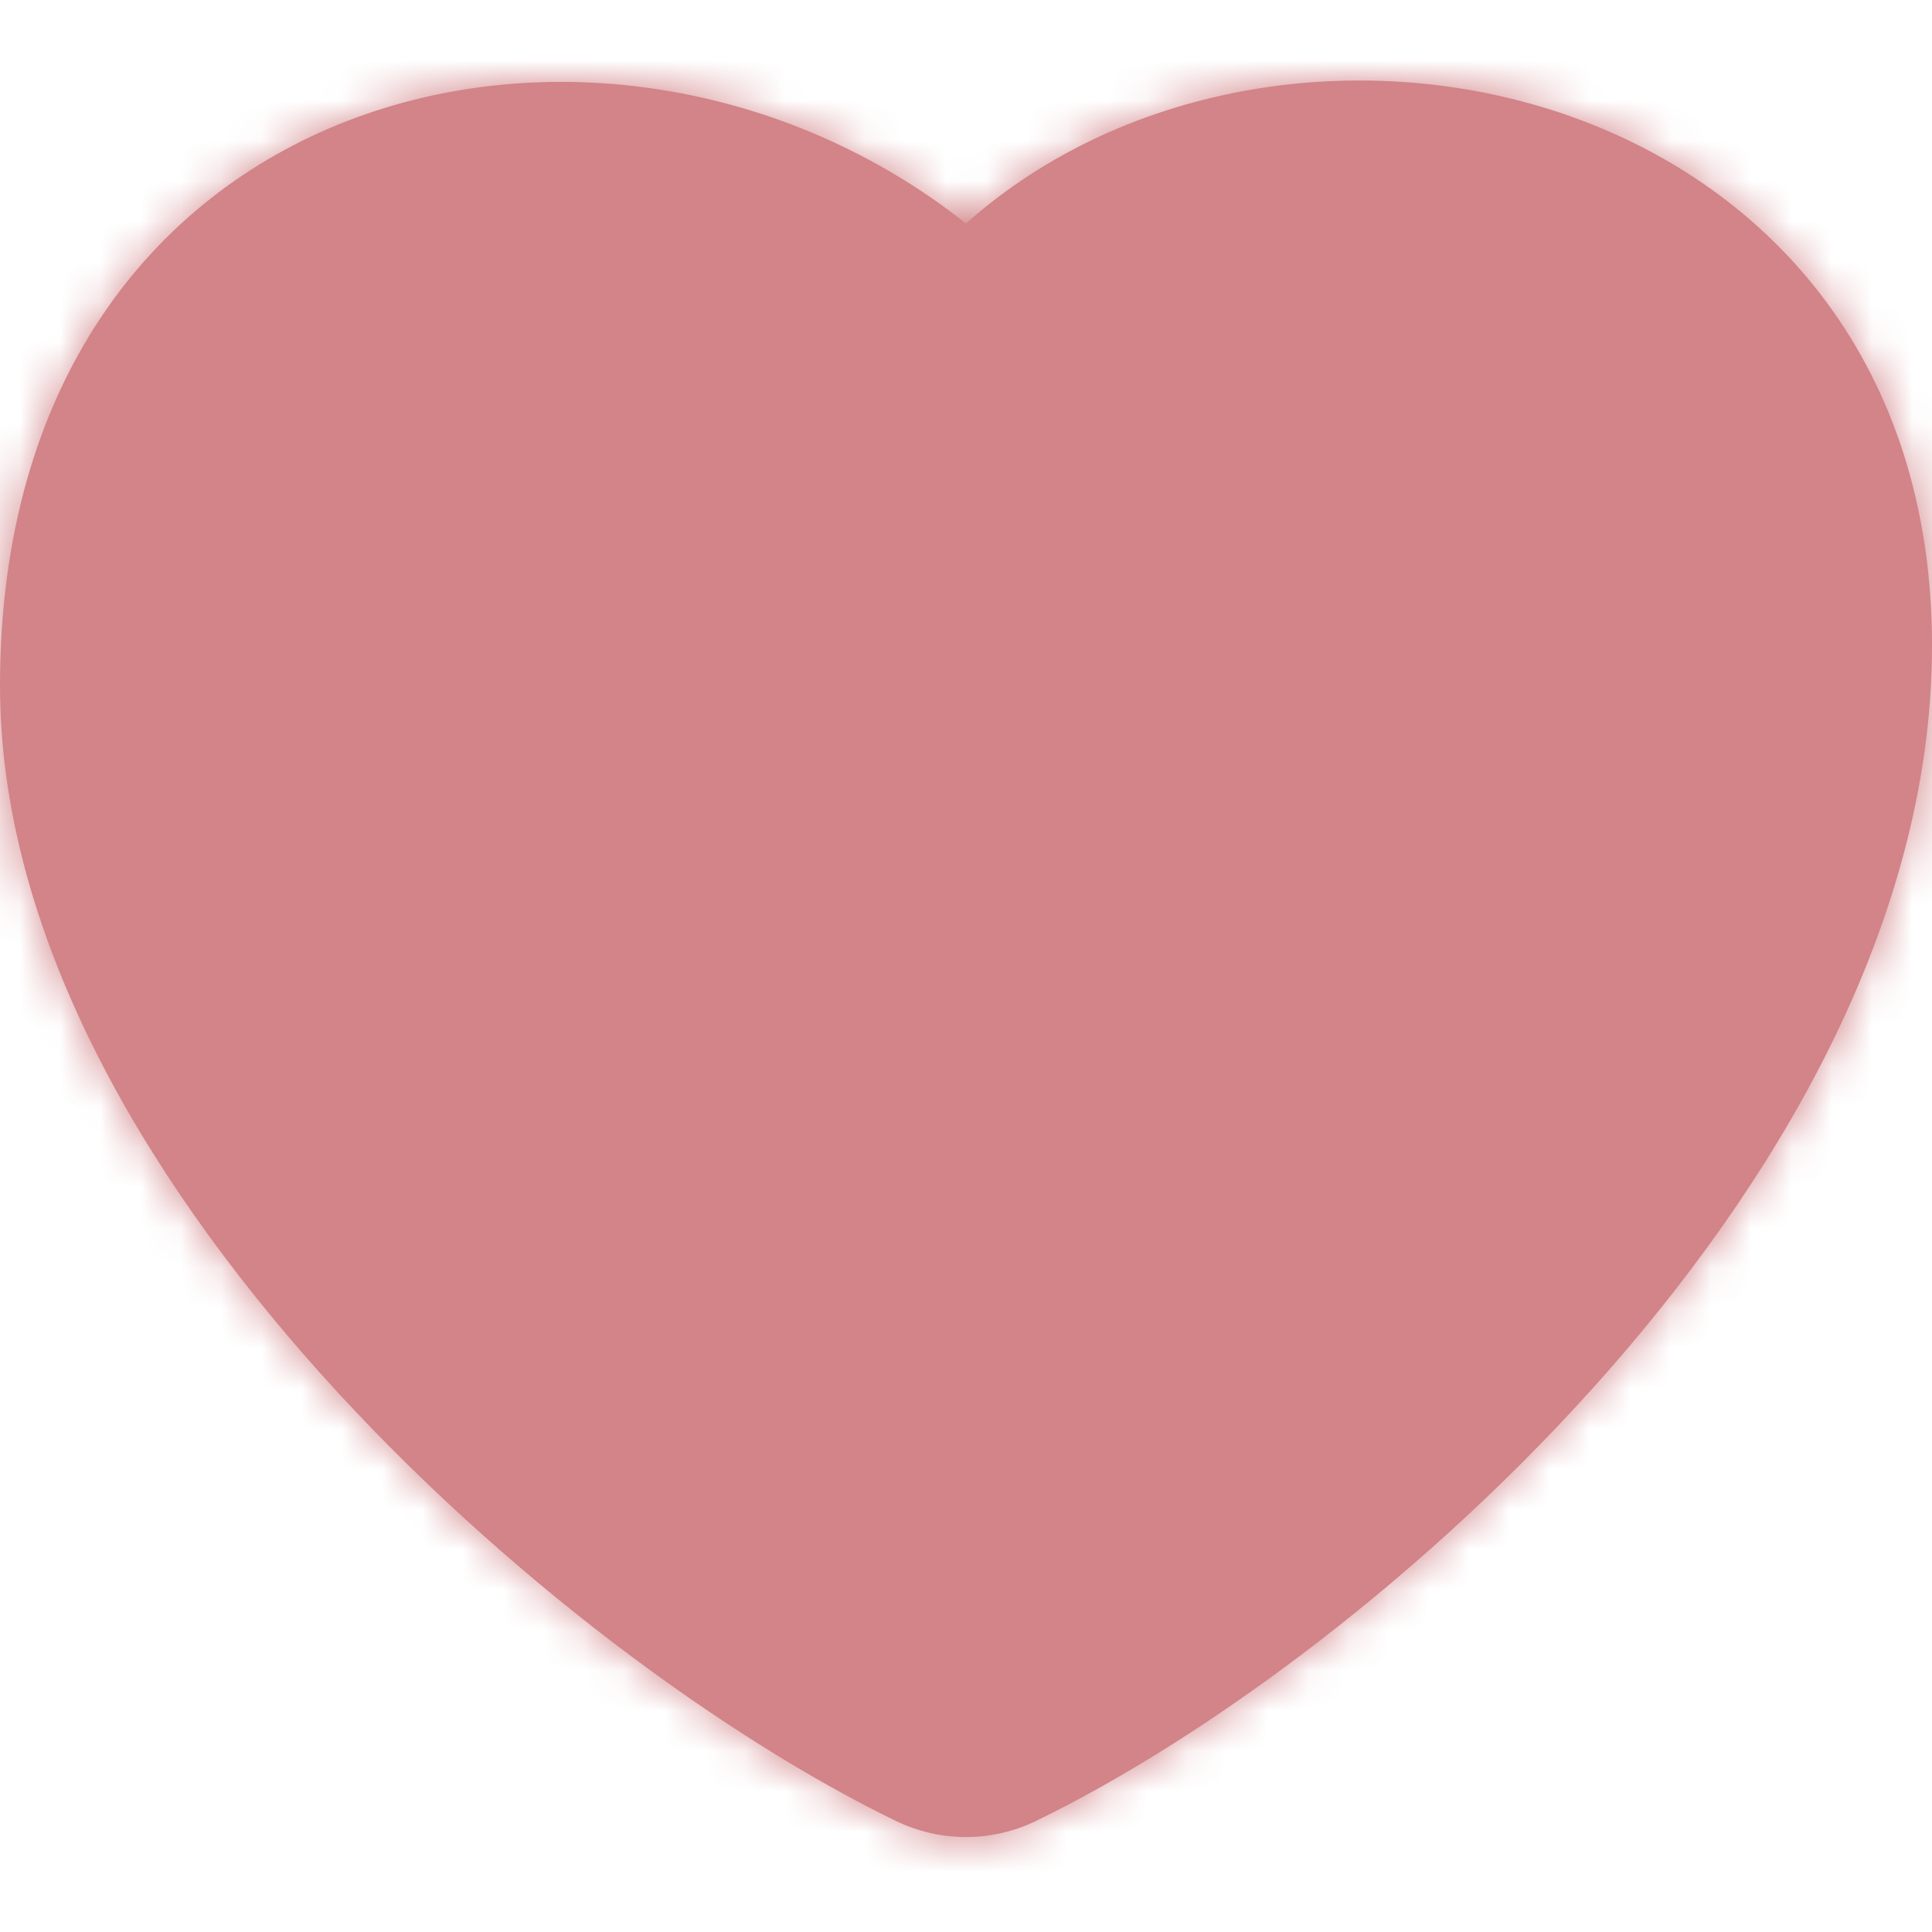 <svg xmlns="http://www.w3.org/2000/svg" width="48" height="48" viewBox="0 0 48 48" fill="none">
<mask id="path-1-inside-1_7_1958" fill="#d28488">
<path d="M0 17.037C0 2.058 15 -1.571 24 5.553C32 -1.569 48 2.062 48 16.038C48 29.058 34.112 41.174 25.745 45.238C24.639 45.775 23.361 45.775 22.255 45.239C13.888 41.18 0 29.137 0 17.037Z" fill="#d28488"/>
</mask>
<path d="M0 17.037C0 2.058 15 -1.571 24 5.553C32 -1.569 48 2.062 48 16.038C48 29.058 34.112 41.174 25.745 45.238C24.639 45.775 23.361 45.775 22.255 45.239C13.888 41.18 0 29.137 0 17.037Z" fill="#d28488"/>
<path d="M24 5.553L20.897 9.473L24.189 12.079L27.325 9.287L24 5.553ZM22.255 45.239L24.437 40.74H24.437L22.255 45.239ZM25.745 45.238L23.56 40.741L23.56 40.741L25.745 45.238ZM27.103 1.633C21.267 -2.987 13.408 -4.21 6.818 -1.656C-0.097 1.024 -5 7.61 -5 17.037H5C5 11.485 7.597 8.767 10.432 7.668C13.592 6.444 17.733 6.969 20.897 9.473L27.103 1.633ZM-5 17.037C-5 24.907 -0.571 32.104 4.27 37.494C9.193 42.977 15.271 47.408 20.073 49.737L24.437 40.74C20.872 39.01 15.822 35.391 11.71 30.812C7.514 26.141 5 21.266 5 17.037H-5ZM27.929 49.736C32.742 47.398 38.836 42.933 43.773 37.289C48.661 31.702 53 24.28 53 16.038H43C43 20.816 40.395 25.963 36.247 30.705C32.148 35.39 27.114 39.014 23.56 40.741L27.929 49.736ZM53 16.038C53 6.756 47.494 0.579 40.664 -1.831C34.148 -4.131 26.188 -3.089 20.675 1.819L27.325 9.287C29.812 7.073 33.852 6.369 37.336 7.599C40.506 8.718 43 11.344 43 16.038H53ZM20.073 49.737C22.556 50.942 25.444 50.943 27.929 49.736L23.56 40.741C23.835 40.608 24.166 40.608 24.437 40.74L20.073 49.737Z" fill="#d28488" mask="url(#path-1-inside-1_7_1958)"/>
</svg>